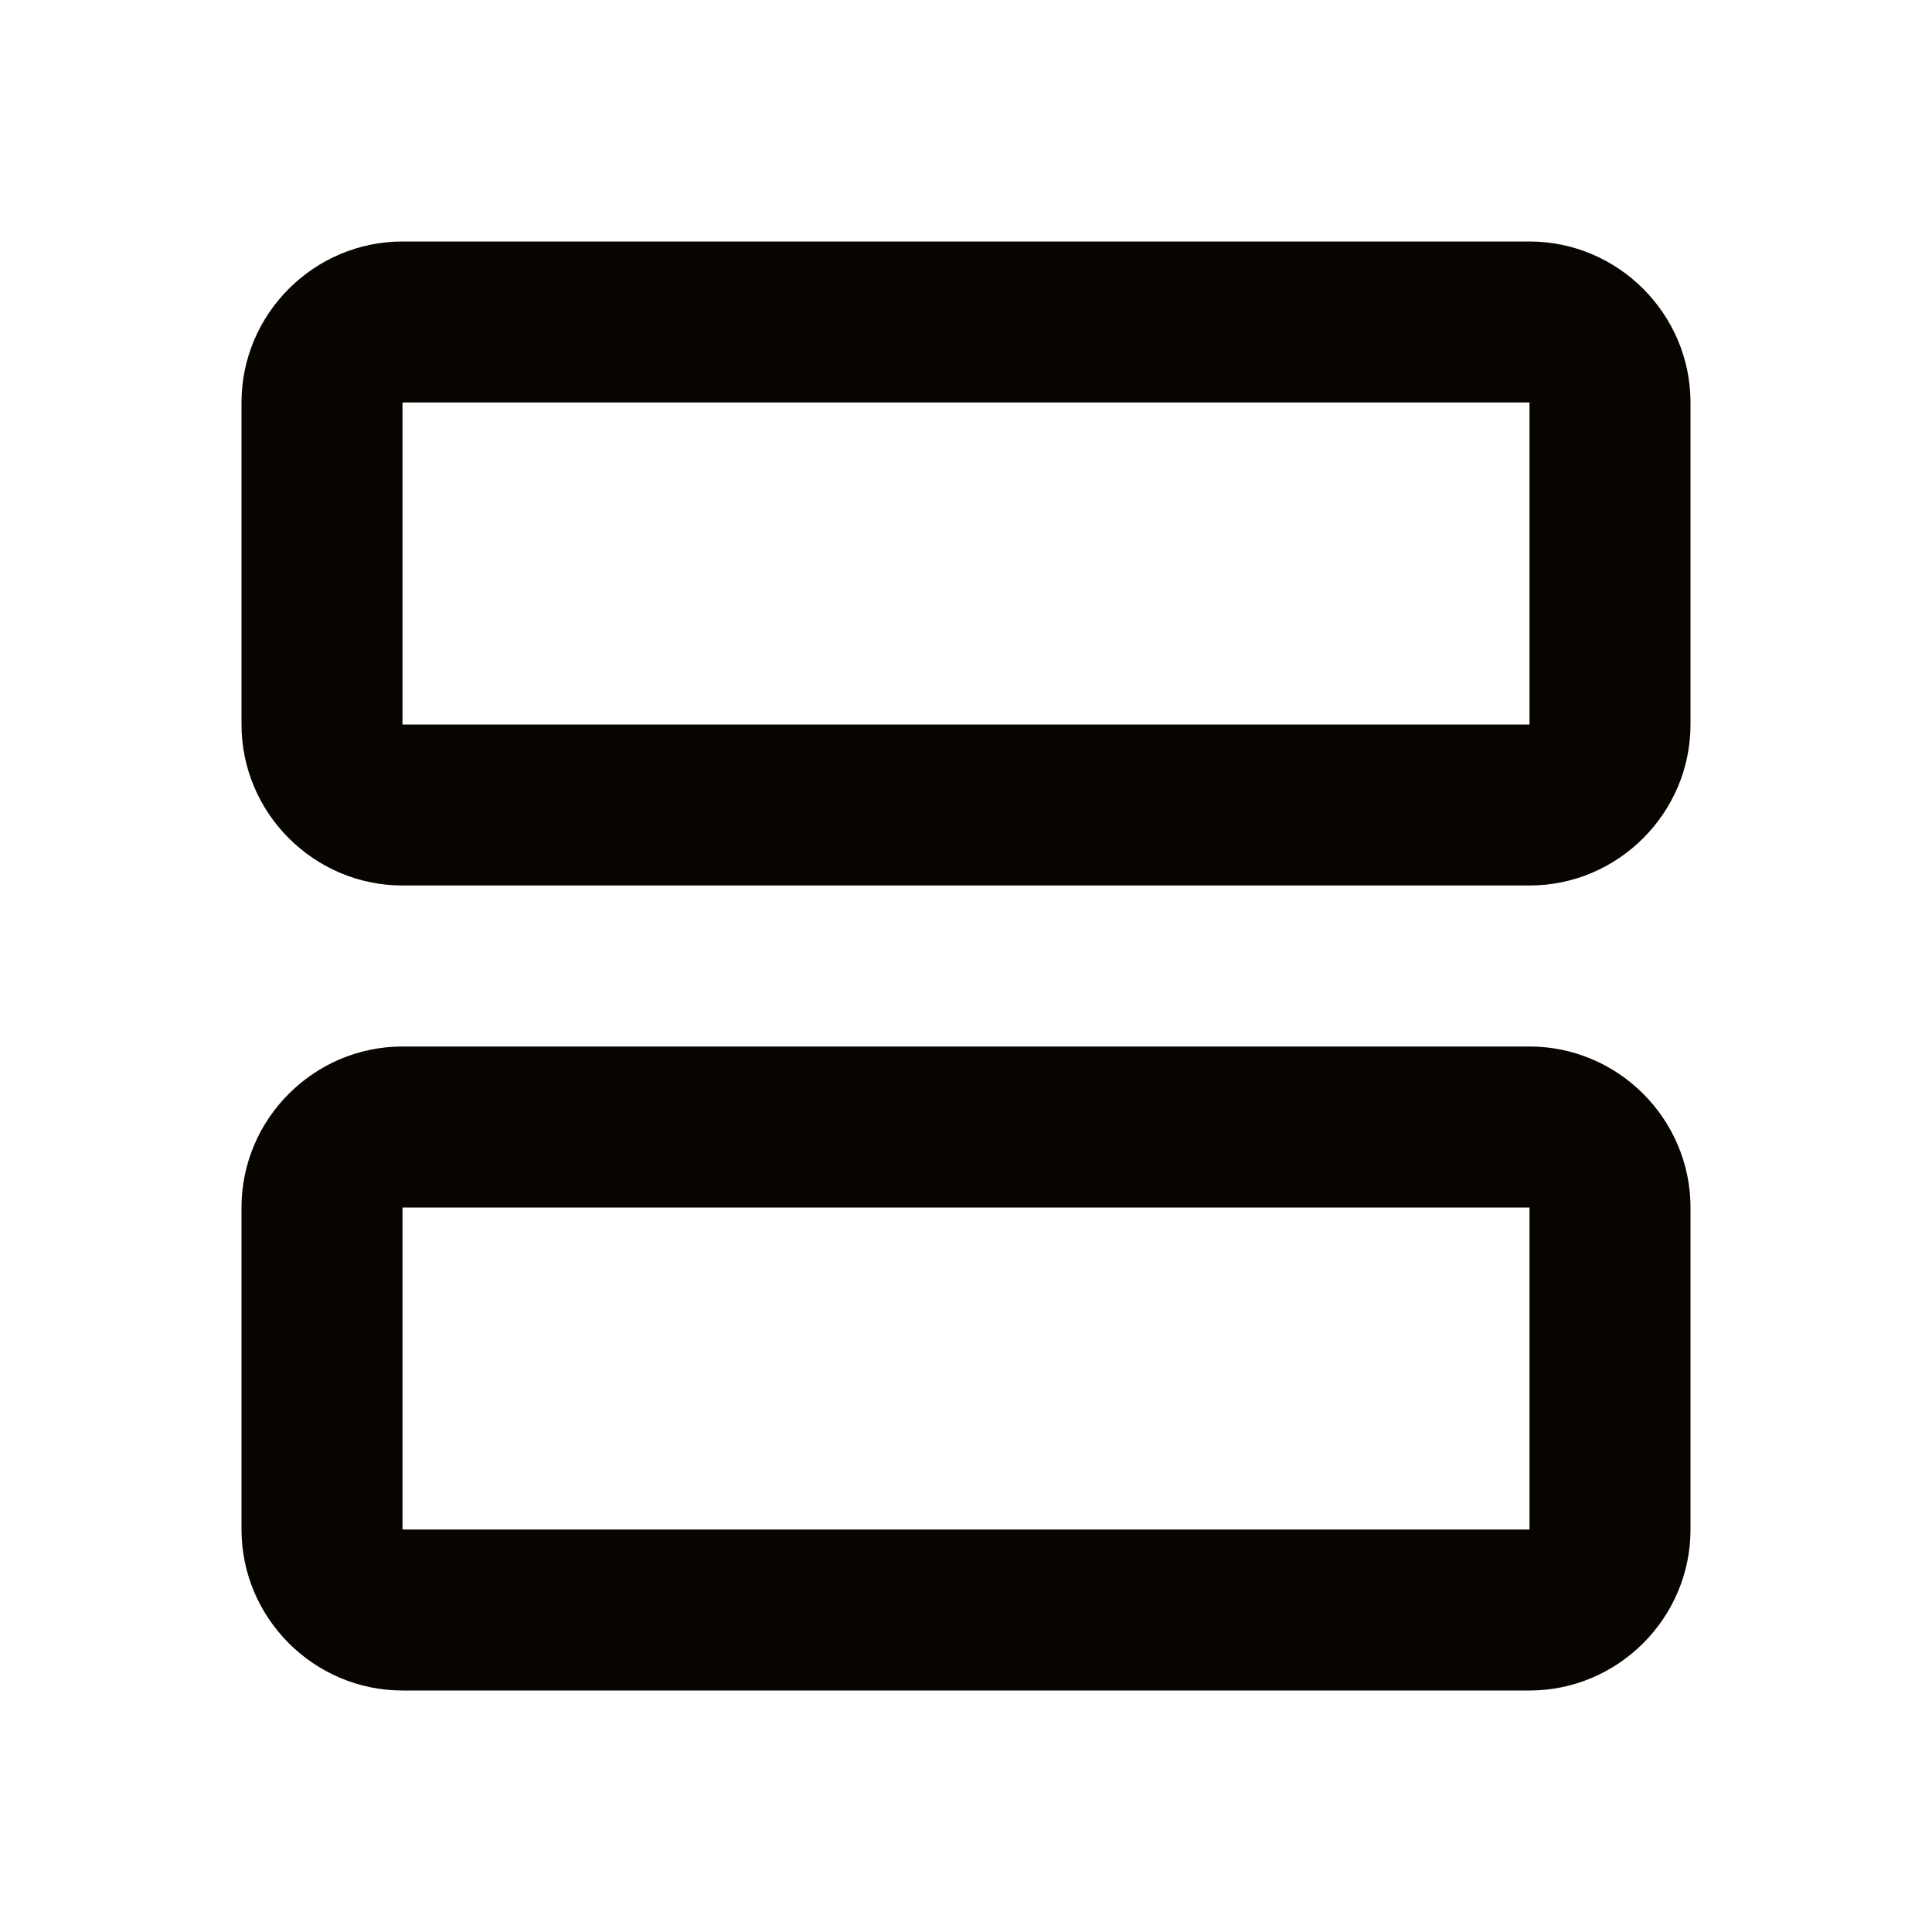 <svg width="24" height="24" viewBox="0 0 24 24" fill="#080500" xmlns="http://www.w3.org/2000/svg">
    <path fill-rule="evenodd" clip-rule="evenodd"
          d="M5 3H19C20.1 3 21 3.9 21 5V9C21 10.1 20.1 11 19 11H5C3.9 11 3 10.1 3 9V5C3 3.9 3.9 3 5 3ZM5 9H19V5H5V9ZM5 13H19C20.1 13 21 13.9 21 15V19C21 20.1 20.1 21 19 21H5C3.9 21 3 20.1 3 19V15C3 13.9 3.9 13 5 13ZM5 19H19V15H5V19Z"
    />
</svg>
